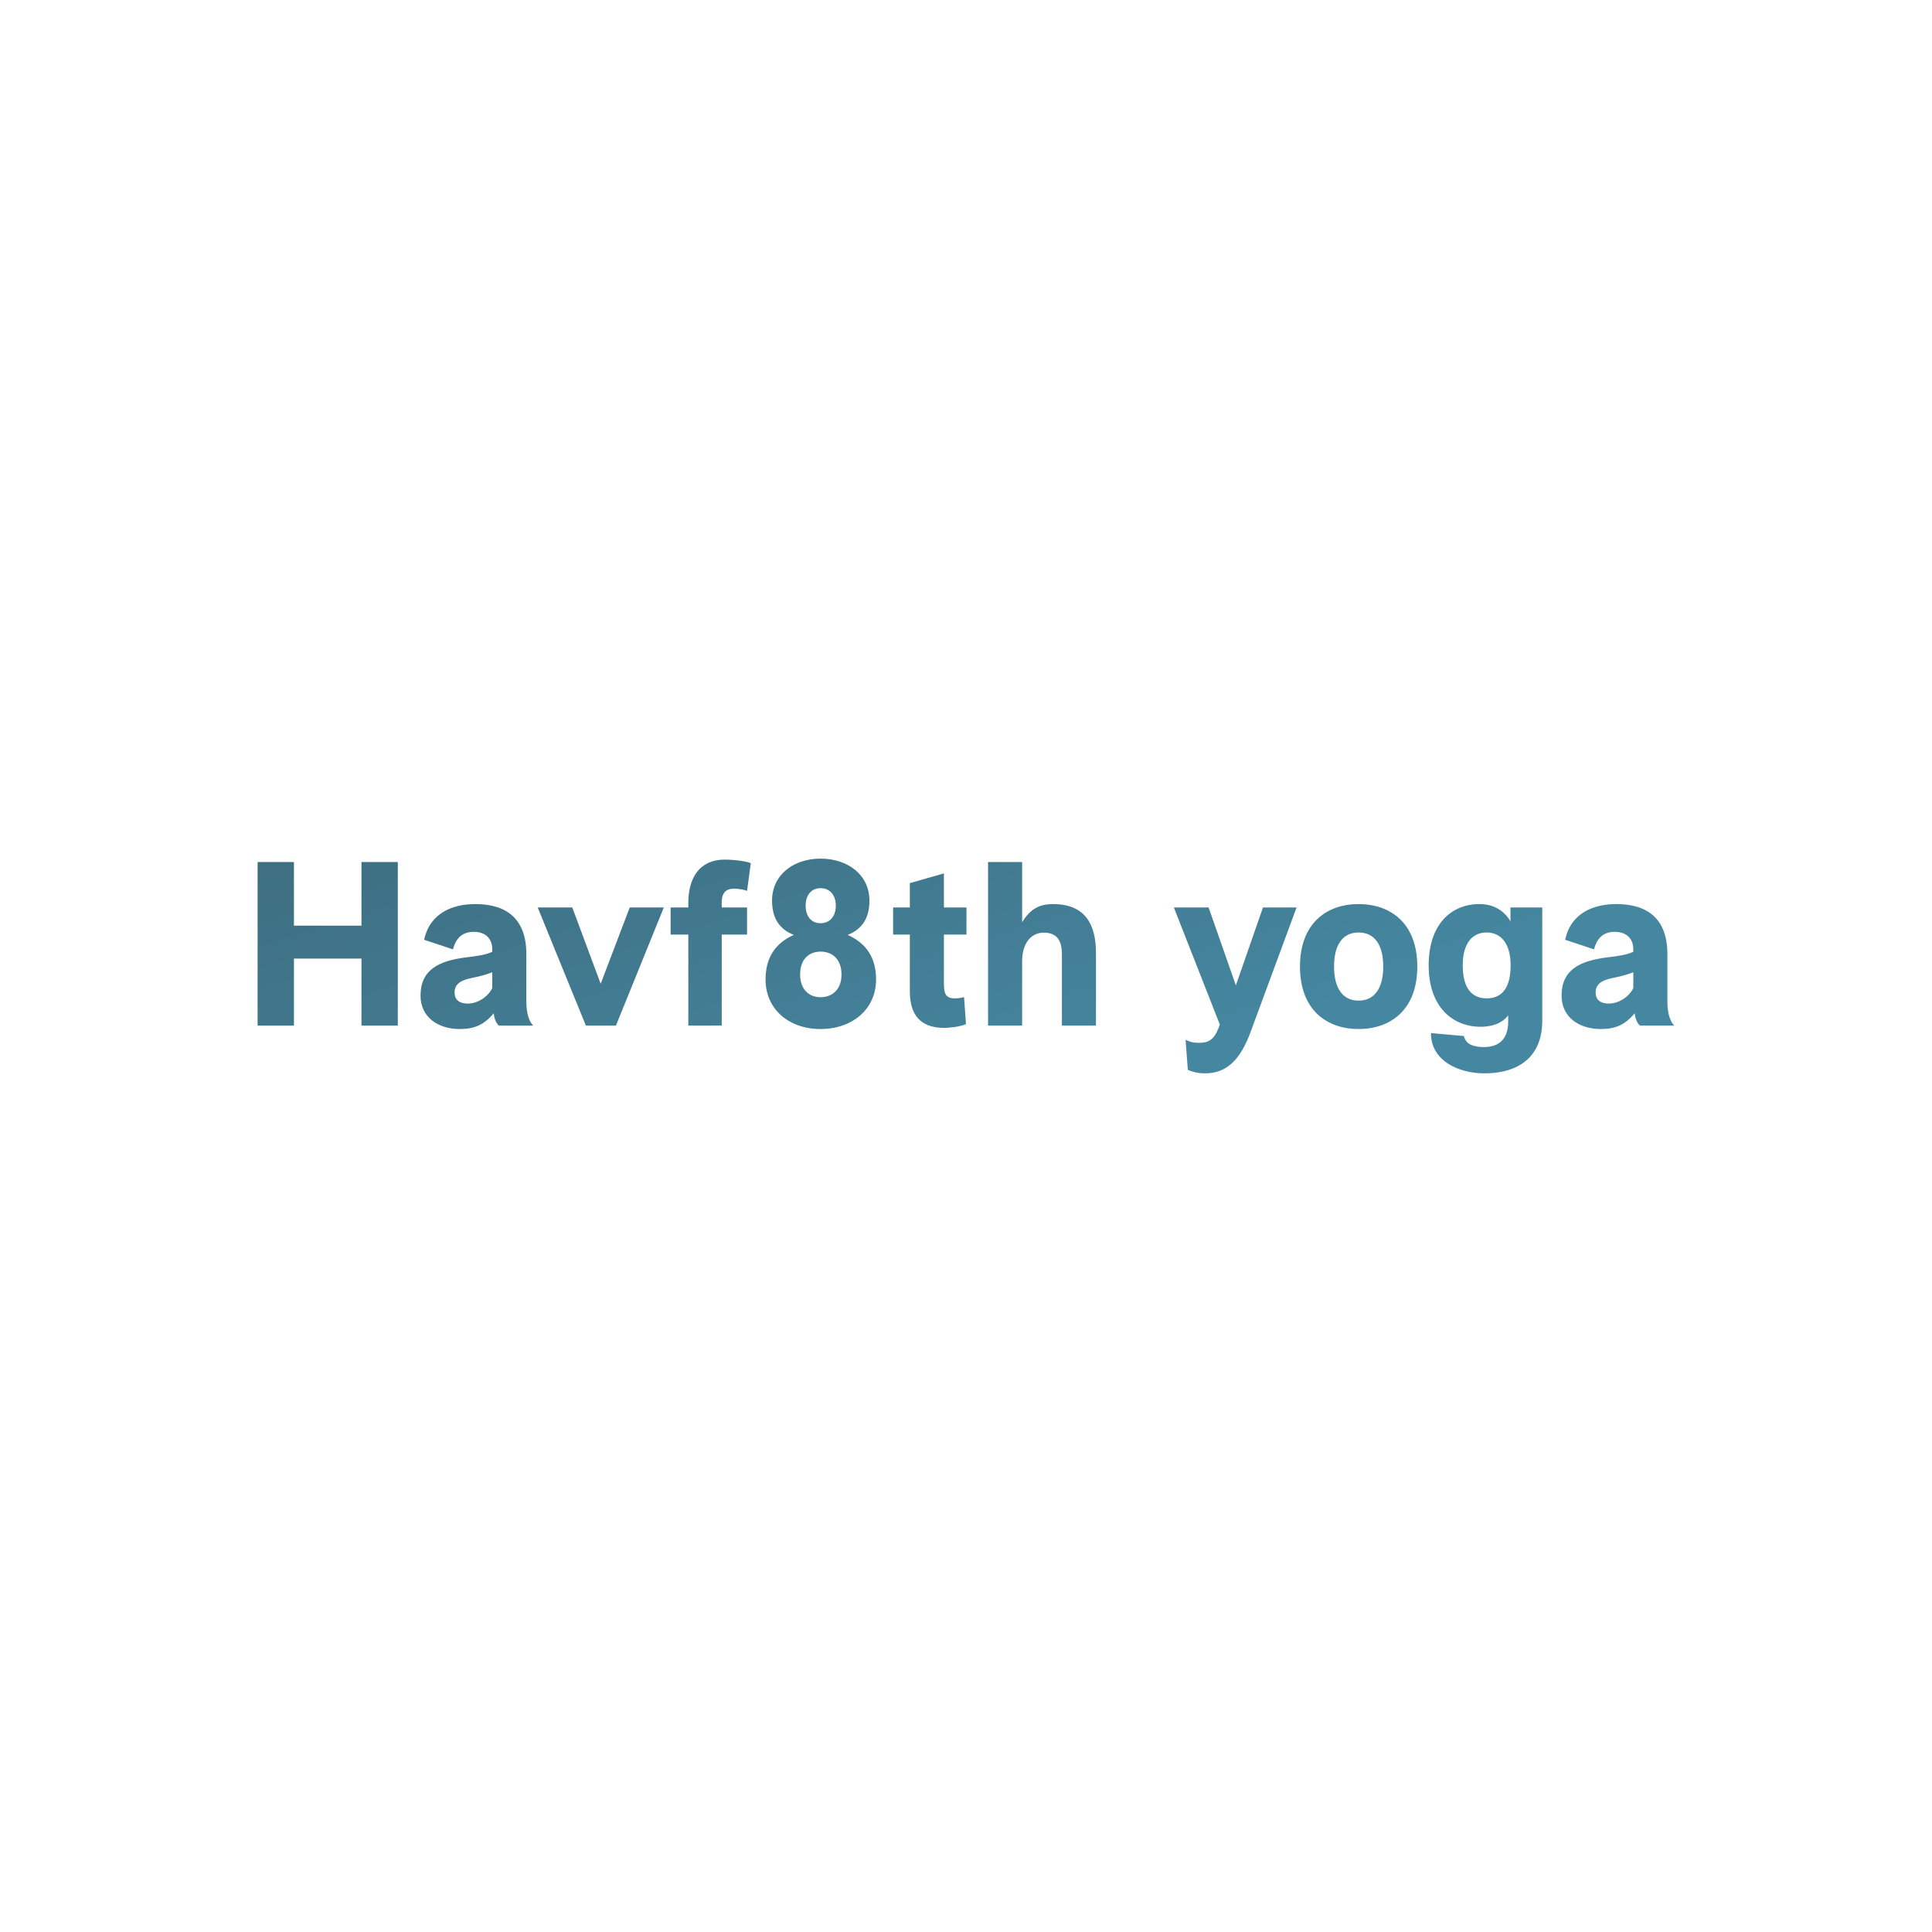 <svg data-v-fde0c5aa="" xmlns="http://www.w3.org/2000/svg" viewBox="0 0 300 300" class="font"><!----><defs data-v-fde0c5aa=""><!----></defs><rect data-v-fde0c5aa="" fill="transparent" x="0" y="0" width="300px" height="300px" class="logo-background-square"></rect><defs data-v-fde0c5aa=""><linearGradient data-v-fde0c5aa="" gradientTransform="rotate(25)" id="0218a8c2-7fb4-4d4a-8c63-540800b3f900" x1="0%" y1="0%" x2="100%" y2="0%"><stop data-v-fde0c5aa="" offset="0%" stop-color="#3E6E81" stop-opacity="1"></stop><stop data-v-fde0c5aa="" offset="100%" stop-color="#4587A1" stop-opacity="1"></stop></linearGradient></defs><g data-v-fde0c5aa="" id="25b56679-f23e-4270-b732-75b934c7a2ab" fill="url(#0218a8c2-7fb4-4d4a-8c63-540800b3f900)" transform="matrix(2.52,0,0,2.52,37.53,132.799)"><path d="M3.22 10.50L3.22 6.37L7.38 6.37L7.38 10.50L9.62 10.50L9.62 0.42L7.38 0.42L7.38 4.34L3.22 4.34L3.22 0.42L0.98 0.42L0.98 10.50ZM15.53 9.74C15.55 9.98 15.64 10.32 15.85 10.50L17.96 10.50C17.71 10.23 17.54 9.76 17.54 9.02L17.54 6.10C17.54 3.85 16.25 3.01 14.39 3.01C13.03 3.01 11.61 3.53 11.24 5.21L13.02 5.80C13.16 5.26 13.48 4.72 14.29 4.72C15.18 4.72 15.44 5.31 15.44 5.78L15.44 5.95C15.08 6.12 14.63 6.20 13.87 6.29C12.11 6.50 11.02 7.08 11.02 8.65C11.02 10.00 12.12 10.71 13.44 10.71C14.31 10.71 14.92 10.47 15.53 9.74ZM15.44 8.19C15.20 8.68 14.59 9.14 13.93 9.14C13.33 9.14 13.13 8.83 13.12 8.51C13.09 7.94 13.51 7.70 14.15 7.57C14.85 7.43 15.19 7.31 15.44 7.21ZM23.06 10.50L26.01 3.22L23.91 3.22L22.12 7.92L20.37 3.22L18.24 3.22L21.21 10.50ZM29.58 10.50L29.58 4.89L31.14 4.89L31.14 3.22L29.58 3.22L29.58 2.90C29.58 2.28 29.88 2.06 30.34 2.06C30.56 2.06 30.94 2.11 31.14 2.20L31.37 0.49C31.14 0.38 30.37 0.27 29.76 0.27C28.22 0.27 27.52 1.39 27.52 2.93L27.52 3.22L26.43 3.22L26.43 4.89L27.52 4.89L27.52 10.50ZM32.28 7.66C32.28 9.48 33.71 10.71 35.67 10.71C37.63 10.71 39.09 9.48 39.09 7.66C39.09 6.33 38.50 5.43 37.34 4.91C38.22 4.56 38.68 3.89 38.68 2.80C38.68 1.20 37.34 0.21 35.67 0.21C34.01 0.21 32.68 1.20 32.68 2.80C32.68 3.89 33.14 4.56 34.02 4.91C32.86 5.43 32.28 6.33 32.28 7.66ZM34.41 7.35C34.41 6.40 34.96 5.94 35.67 5.94C36.39 5.94 36.96 6.40 36.96 7.35C36.96 8.27 36.39 8.75 35.67 8.75C34.96 8.75 34.41 8.27 34.41 7.35ZM34.75 3.11C34.75 2.48 35.08 2.03 35.67 2.03C36.26 2.03 36.61 2.48 36.61 3.11C36.61 3.74 36.26 4.19 35.67 4.19C35.08 4.19 34.75 3.74 34.75 3.11ZM44.51 8.74C44.28 8.81 44.07 8.82 43.93 8.82C43.27 8.82 43.27 8.37 43.27 7.74L43.27 4.89L44.66 4.89L44.66 3.22L43.27 3.22L43.27 1.12L41.17 1.72L41.17 3.22L40.14 3.22L40.14 4.89L41.17 4.89L41.17 8.37C41.17 9.80 41.78 10.64 43.30 10.64C43.57 10.64 44.35 10.56 44.63 10.40ZM48.09 10.50L48.09 6.54C48.09 5.36 48.69 4.77 49.42 4.77C50.23 4.77 50.54 5.25 50.54 6.09L50.54 10.50L52.64 10.50L52.64 6.03C52.64 4.30 52.01 3.01 49.99 3.01C49.13 3.01 48.58 3.33 48.09 4.13L48.09 0.42L45.99 0.42L45.99 10.50ZM58.30 13.23C58.56 13.33 58.86 13.44 59.37 13.44C60.70 13.44 61.54 12.59 62.16 10.91L65.00 3.22L62.93 3.22L61.26 8.02L59.58 3.22L57.44 3.22L60.27 10.43L60.20 10.63C59.92 11.37 59.56 11.56 59.01 11.56C58.52 11.56 58.39 11.47 58.16 11.37L58.30 13.23ZM65.21 6.86C65.21 9.55 66.88 10.71 68.82 10.71C70.77 10.71 72.44 9.55 72.44 6.86C72.44 4.17 70.77 3.01 68.82 3.01C66.88 3.01 65.21 4.17 65.21 6.86ZM67.31 6.86C67.31 5.50 67.86 4.76 68.82 4.76C69.79 4.76 70.34 5.50 70.34 6.86C70.34 8.22 69.79 8.96 68.82 8.96C67.86 8.96 67.31 8.22 67.31 6.86ZM80.14 10.22L80.14 3.22L78.18 3.22L78.18 4.07C77.76 3.37 77.10 3.01 76.27 3.01C74.54 3.01 73.14 4.24 73.14 6.79C73.14 9.34 74.61 10.57 76.34 10.57C76.93 10.57 77.62 10.42 78.04 9.87L78.04 10.25C78.04 11.19 77.60 11.82 76.55 11.82C75.82 11.82 75.42 11.61 75.31 11.14L73.28 10.96C73.28 12.70 75.04 13.44 76.55 13.44C79.11 13.44 80.14 12.03 80.14 10.22ZM78.19 6.79C78.19 8.22 77.62 8.82 76.72 8.82C75.82 8.82 75.24 8.22 75.24 6.79C75.24 5.36 75.88 4.76 76.71 4.76C77.53 4.76 78.19 5.36 78.19 6.79ZM85.83 9.74C85.86 9.98 85.95 10.32 86.16 10.50L88.27 10.50C88.02 10.23 87.85 9.76 87.85 9.02L87.85 6.10C87.85 3.85 86.56 3.01 84.70 3.01C83.34 3.01 81.91 3.53 81.55 5.21L83.33 5.80C83.47 5.26 83.79 4.72 84.60 4.72C85.48 4.72 85.75 5.31 85.75 5.78L85.75 5.95C85.39 6.12 84.94 6.20 84.18 6.29C82.42 6.50 81.33 7.08 81.33 8.65C81.33 10.00 82.43 10.71 83.75 10.71C84.62 10.71 85.23 10.47 85.83 9.74ZM85.75 8.19C85.51 8.68 84.90 9.14 84.24 9.14C83.64 9.14 83.44 8.83 83.43 8.51C83.40 7.94 83.82 7.70 84.46 7.57C85.16 7.43 85.50 7.31 85.75 7.21Z"></path></g><!----><!----></svg>
